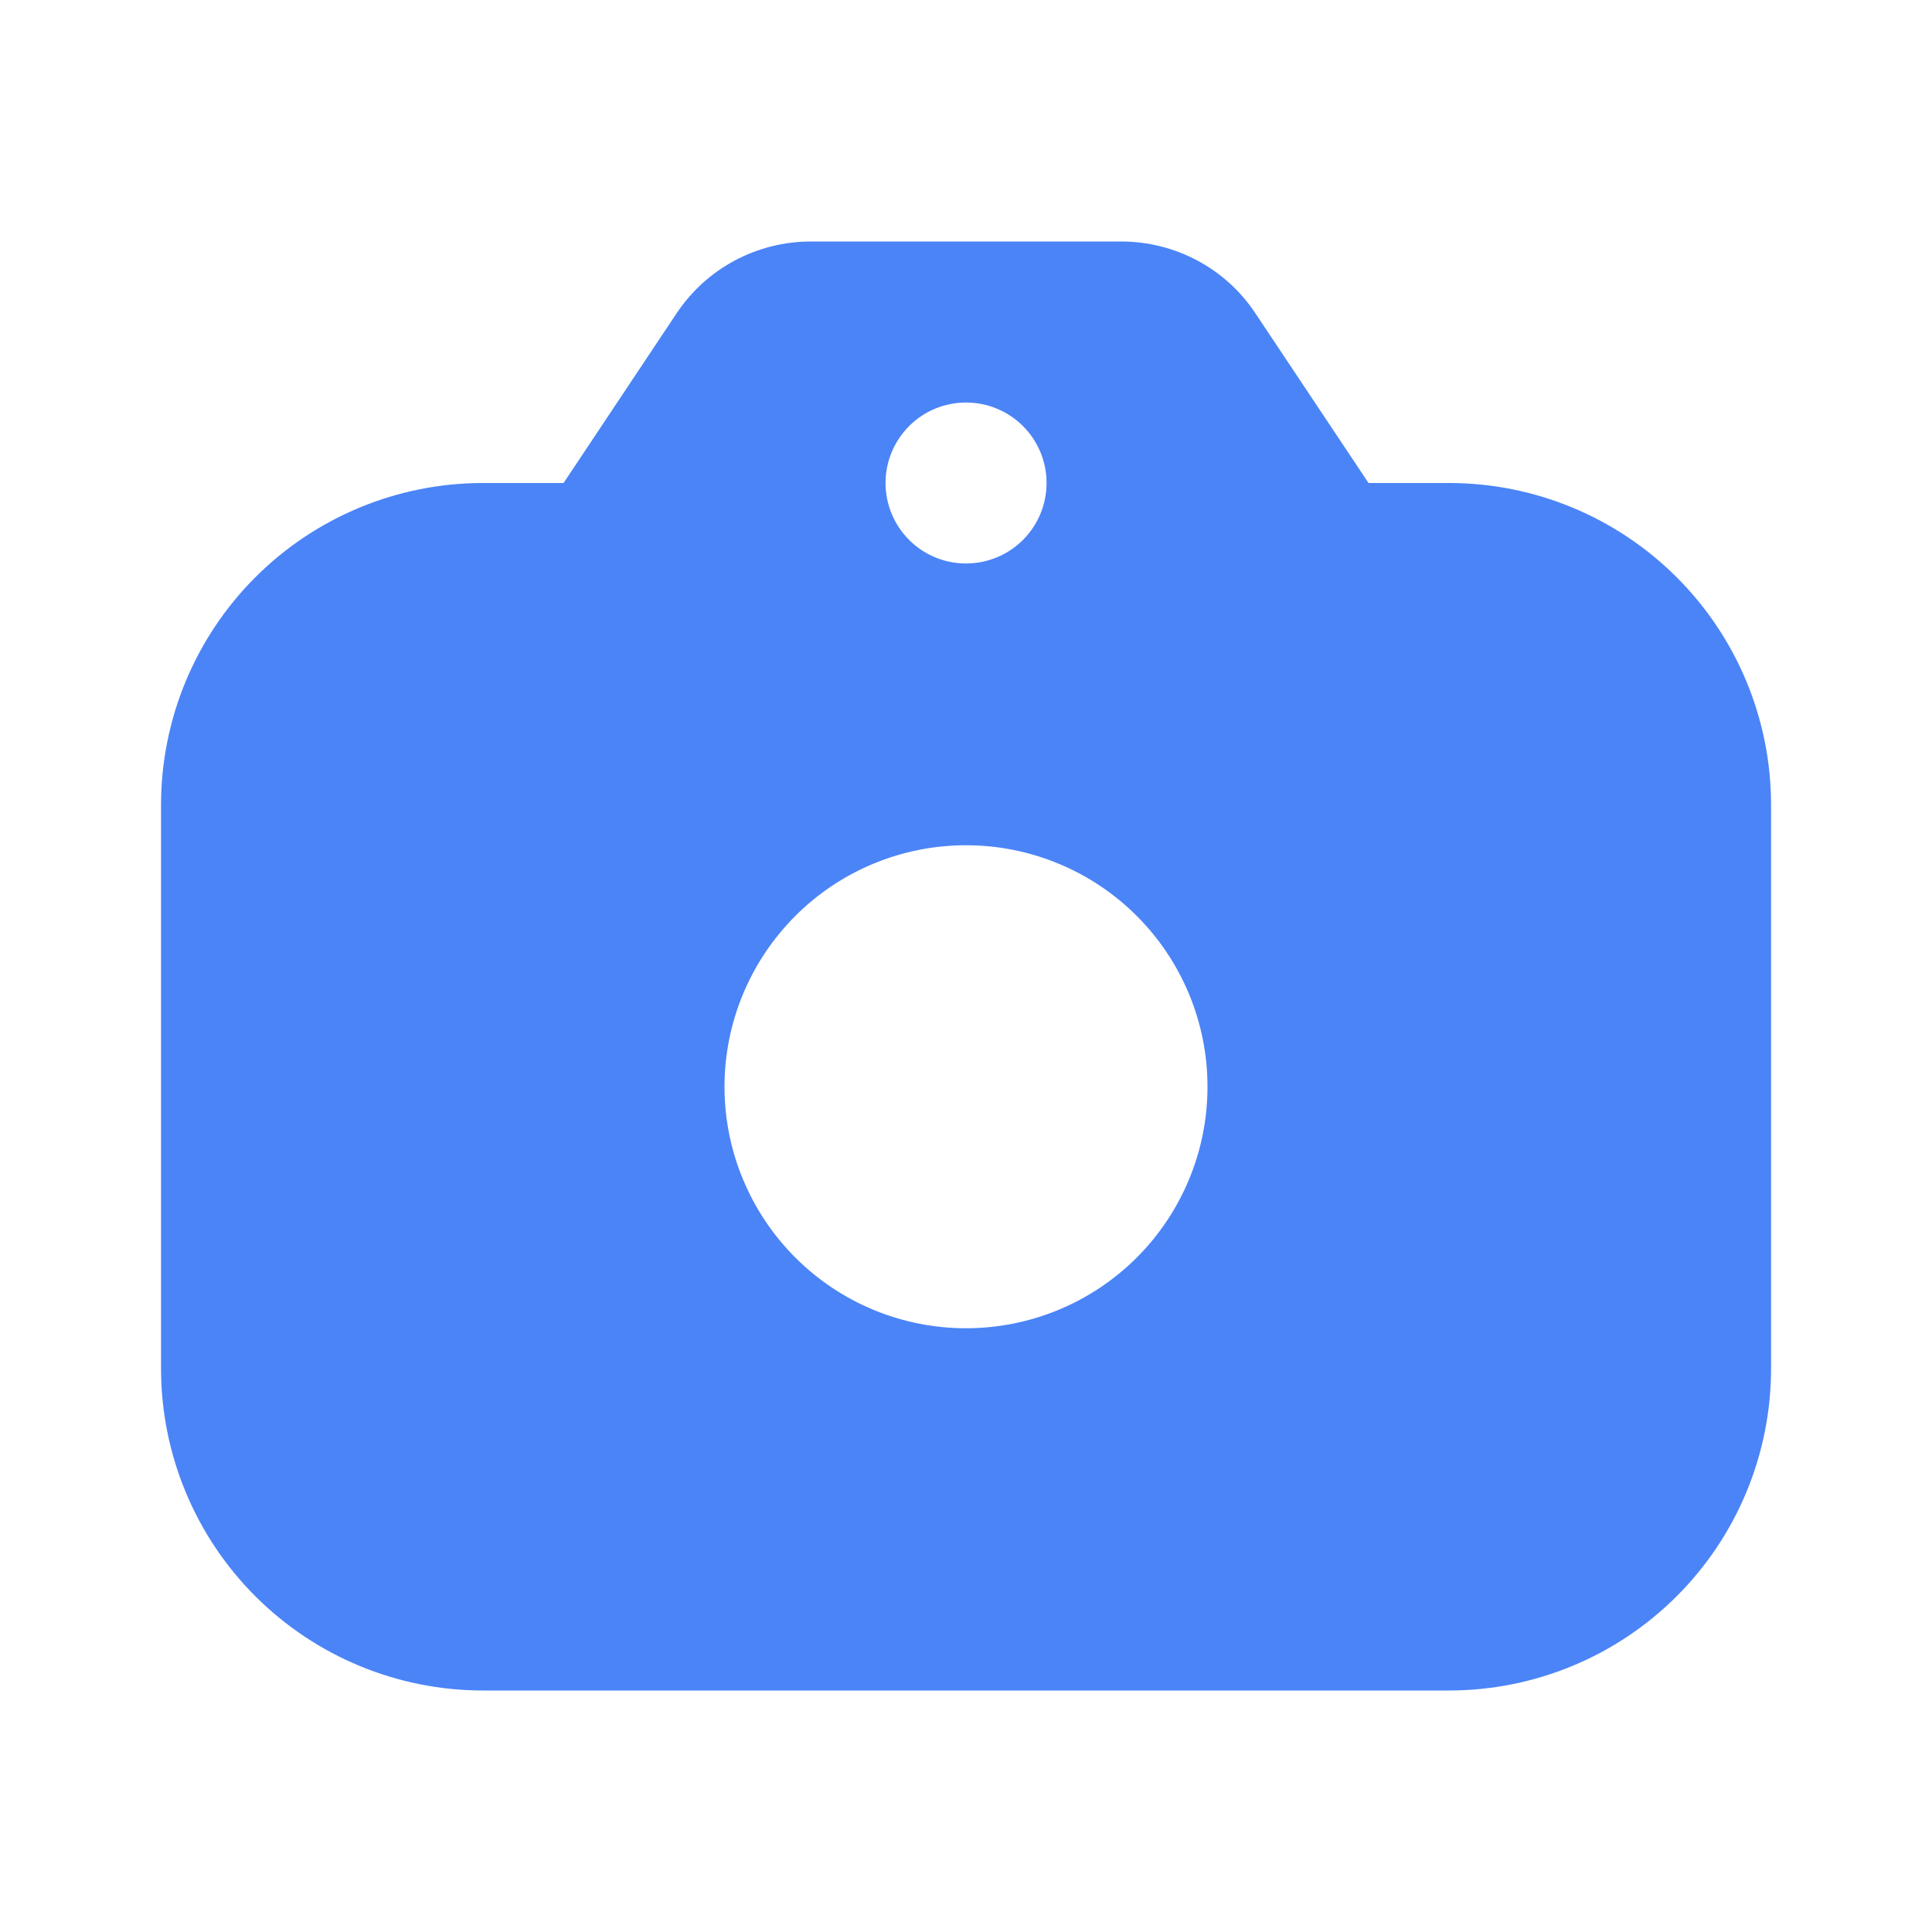 <svg width="20" height="20" viewBox="0 0 20 20" fill="none" xmlns="http://www.w3.org/2000/svg">
<path fill-rule="evenodd" clip-rule="evenodd" d="M7.005 3.242L5.834 5H5C4.116 5 3.268 5.351 2.643 5.976C2.018 6.601 1.667 7.449 1.667 8.333V14.167C1.667 15.051 2.018 15.899 2.643 16.524C3.268 17.149 4.116 17.5 5 17.5H15C15.884 17.5 16.732 17.149 17.357 16.524C17.983 15.899 18.334 15.051 18.334 14.167V8.333C18.334 7.449 17.983 6.601 17.357 5.976C16.732 5.351 15.884 5 15 5H14.167L12.995 3.242C12.843 3.013 12.637 2.826 12.395 2.697C12.153 2.568 11.883 2.5 11.609 2.5H8.392C8.118 2.5 7.848 2.568 7.606 2.697C7.364 2.826 7.158 3.013 7.005 3.242ZM12.5 11.25C12.5 11.913 12.237 12.549 11.768 13.018C11.299 13.487 10.663 13.75 10 13.75C9.337 13.75 8.701 13.487 8.233 13.018C7.764 12.549 7.5 11.913 7.5 11.25C7.5 10.587 7.764 9.951 8.233 9.482C8.701 9.013 9.337 8.75 10 8.75C10.663 8.75 11.299 9.013 11.768 9.482C12.237 9.951 12.5 10.587 12.5 11.25ZM10 5.833C10.221 5.833 10.433 5.746 10.59 5.589C10.746 5.433 10.834 5.221 10.834 5C10.834 4.779 10.746 4.567 10.59 4.411C10.433 4.254 10.221 4.167 10 4.167C9.779 4.167 9.567 4.254 9.411 4.411C9.255 4.567 9.167 4.779 9.167 5C9.167 5.221 9.255 5.433 9.411 5.589C9.567 5.746 9.779 5.833 10 5.833Z" fill="#4B84F7"/>
</svg>

